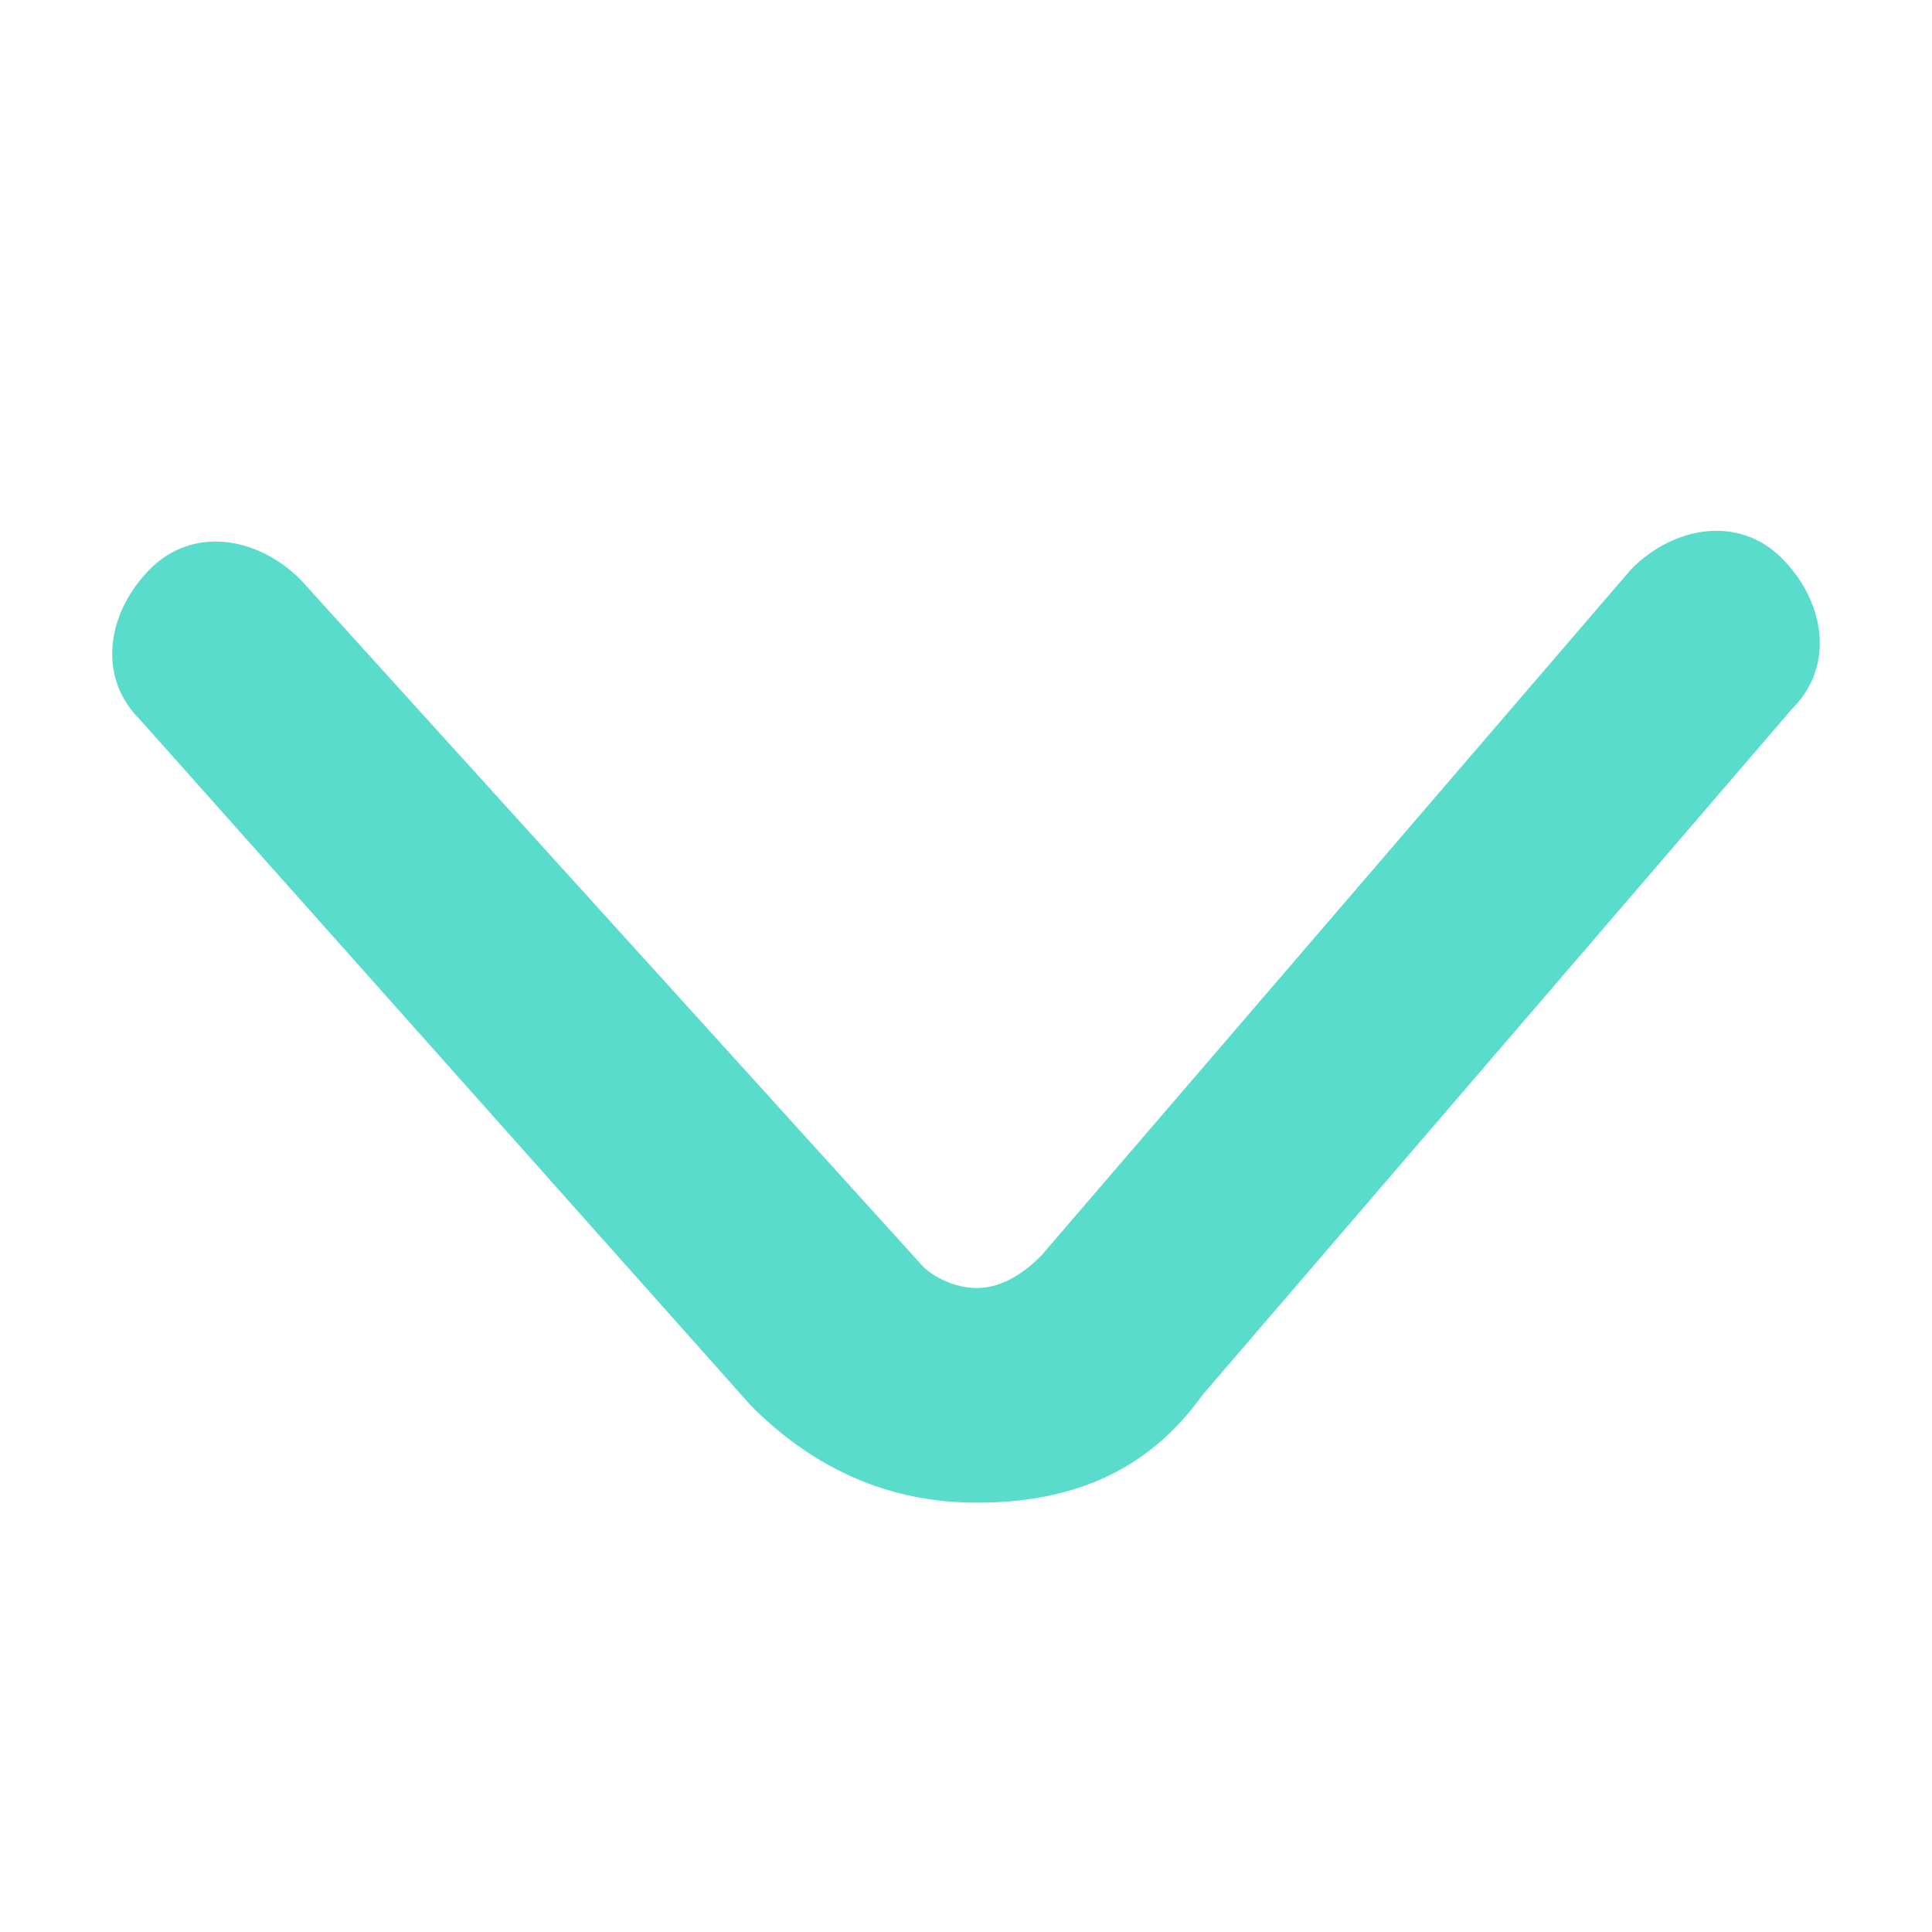 <?xml version="1.0" standalone="no"?><!DOCTYPE svg PUBLIC "-//W3C//DTD SVG 1.1//EN" "http://www.w3.org/Graphics/SVG/1.1/DTD/svg11.dtd"><svg t="1517309946484" class="icon" style="" viewBox="0 0 1024 1024" version="1.1" xmlns="http://www.w3.org/2000/svg" p-id="689" xmlns:xlink="http://www.w3.org/1999/xlink" width="200" height="200"><defs><style type="text/css"></style></defs><path d="M517.689 796.444c-45.511 0-85.333-17.067-119.467-51.2L73.956 381.156c-22.756-22.756-17.067-56.889 5.689-79.644 22.756-22.756 56.889-17.067 79.644 5.689l329.956 364.089c5.689 5.689 17.067 11.378 28.444 11.378s22.756-5.689 34.133-17.067l312.889-364.089c22.756-22.756 56.889-28.444 79.644-5.689 22.756 22.756 28.444 56.889 5.689 79.644L637.156 739.556c-28.444 39.822-68.267 56.889-119.467 56.889 5.689 0 0 0 0 0z" fill="#5ADCCC" p-id="690"></path></svg>